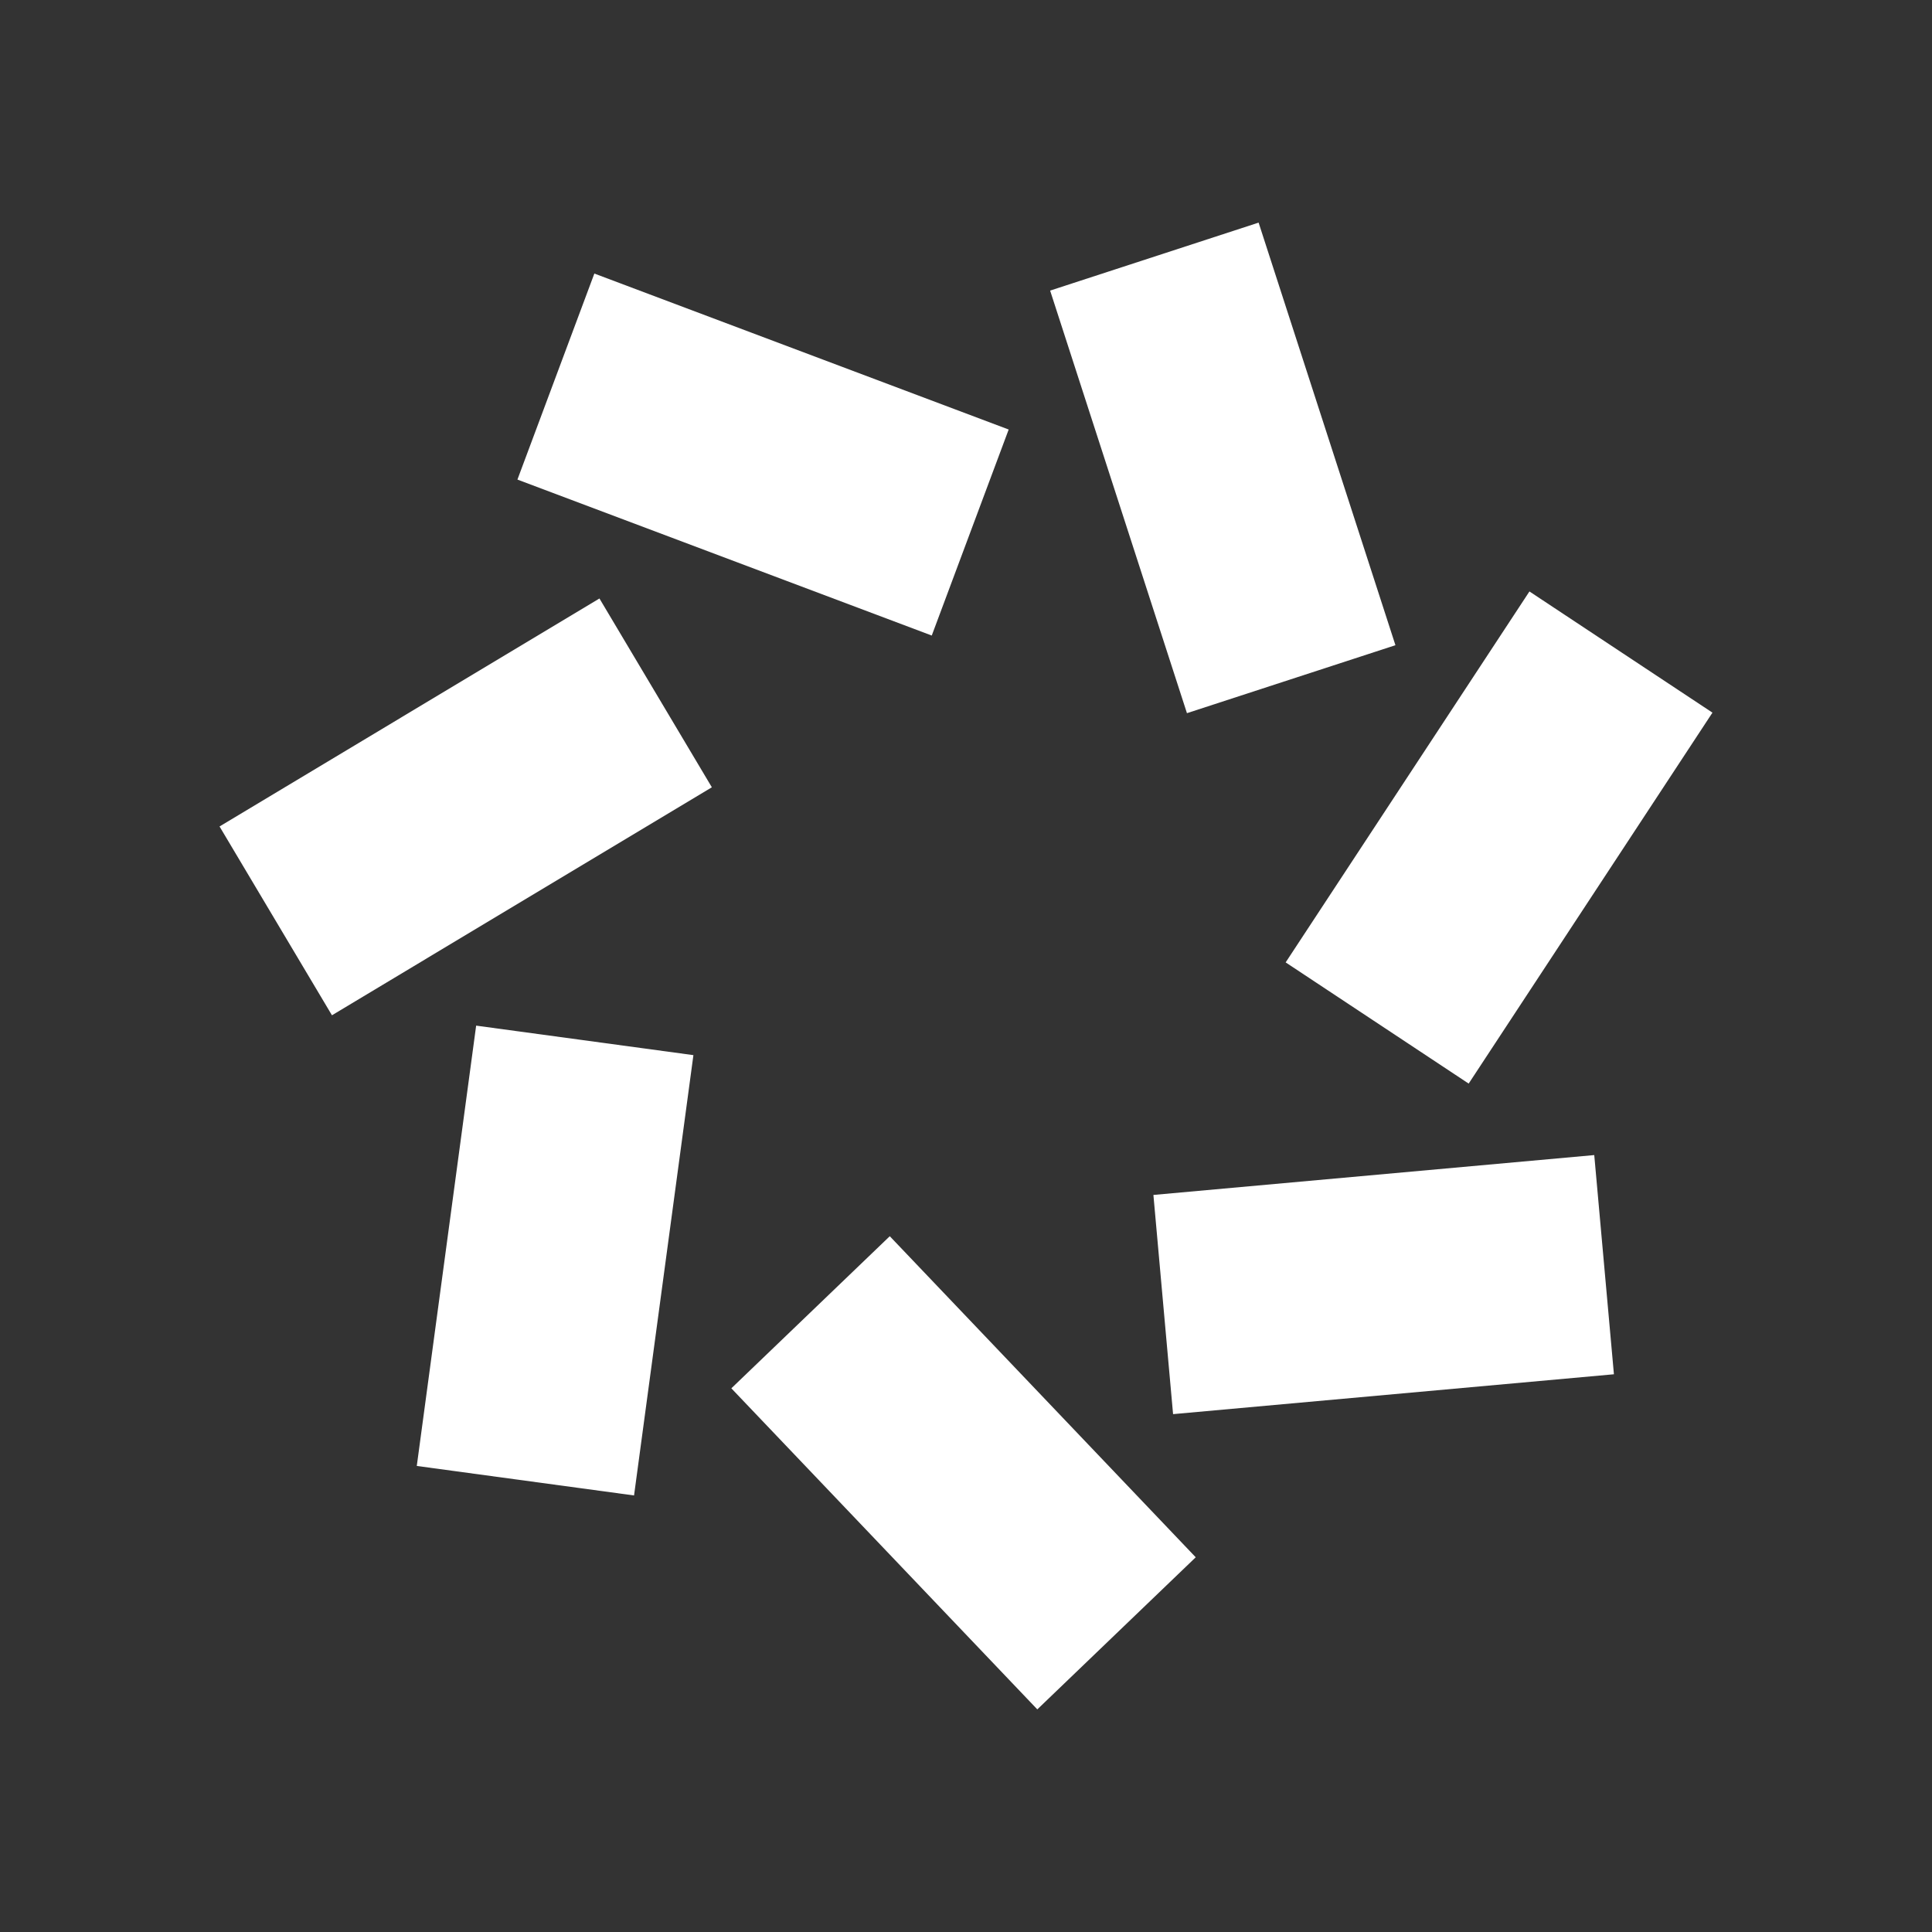 <?xml version="1.0" encoding="UTF-8" standalone="no"?>
<!DOCTYPE svg PUBLIC "-//W3C//DTD SVG 1.1//EN" "http://www.w3.org/Graphics/SVG/1.1/DTD/svg11.dtd">
<svg width="100%" height="100%" viewBox="0 0 110 110" version="1.1" xmlns="http://www.w3.org/2000/svg" xmlns:xlink="http://www.w3.org/1999/xlink" xml:space="preserve" xmlns:serif="http://www.serif.com/" style="fill-rule:evenodd;clip-rule:evenodd;stroke-linejoin:round;stroke-miterlimit:2;">
    <rect x="0" y="0" width="110" height="110" fill="#333333" stroke="none"/>
    <g transform="matrix(1,0,0,1,-0.23,-0.765)">
        <g transform="matrix(1,0,0,1,10,10)">
            <path d="M24.07,6.34L47.66,15.22L43.28,26.95L19.69,18.07L24.07,6.34Z" style="fill:white;"/>
        </g>
        <g transform="matrix(1,0,0,1,10,10)">
            <path d="M61.89,3.44L69.68,27.5L57.81,31.37L50.02,7.31L61.89,3.44Z" style="fill:white;"/>
        </g>
        <g transform="matrix(1,0,0,1,10,10)">
            <path d="M87.73,31.34L73.85,52.46L63.43,45.56L77.31,24.44L87.73,31.34Z" style="fill:white;"/>
        </g>
        <g transform="matrix(1,0,0,1,10,10)">
            <path d="M82.12,69.01L57.02,71.28L55.9,58.8L81,56.53L82.12,69.01Z" style="fill:white;"/>
        </g>
        <g transform="matrix(1,0,0,1,10,10)">
            <path d="M49.29,88.09L31.87,69.81L40.89,61.15L58.31,79.43L49.29,88.09Z" style="fill:white;"/>
        </g>
        <g transform="matrix(1,0,0,1,10,10)">
            <path d="M13.96,74.23L17.34,49.16L29.71,50.84L26.33,75.91L13.96,74.23Z" style="fill:white;"/>
        </g>
        <g transform="matrix(1,0,0,1,10,10)">
            <path d="M2.73,37.82L24.36,24.84L30.76,35.59L9.13,48.57L2.73,37.82Z" style="fill:white;"/>
        </g>
    </g>
</svg>
